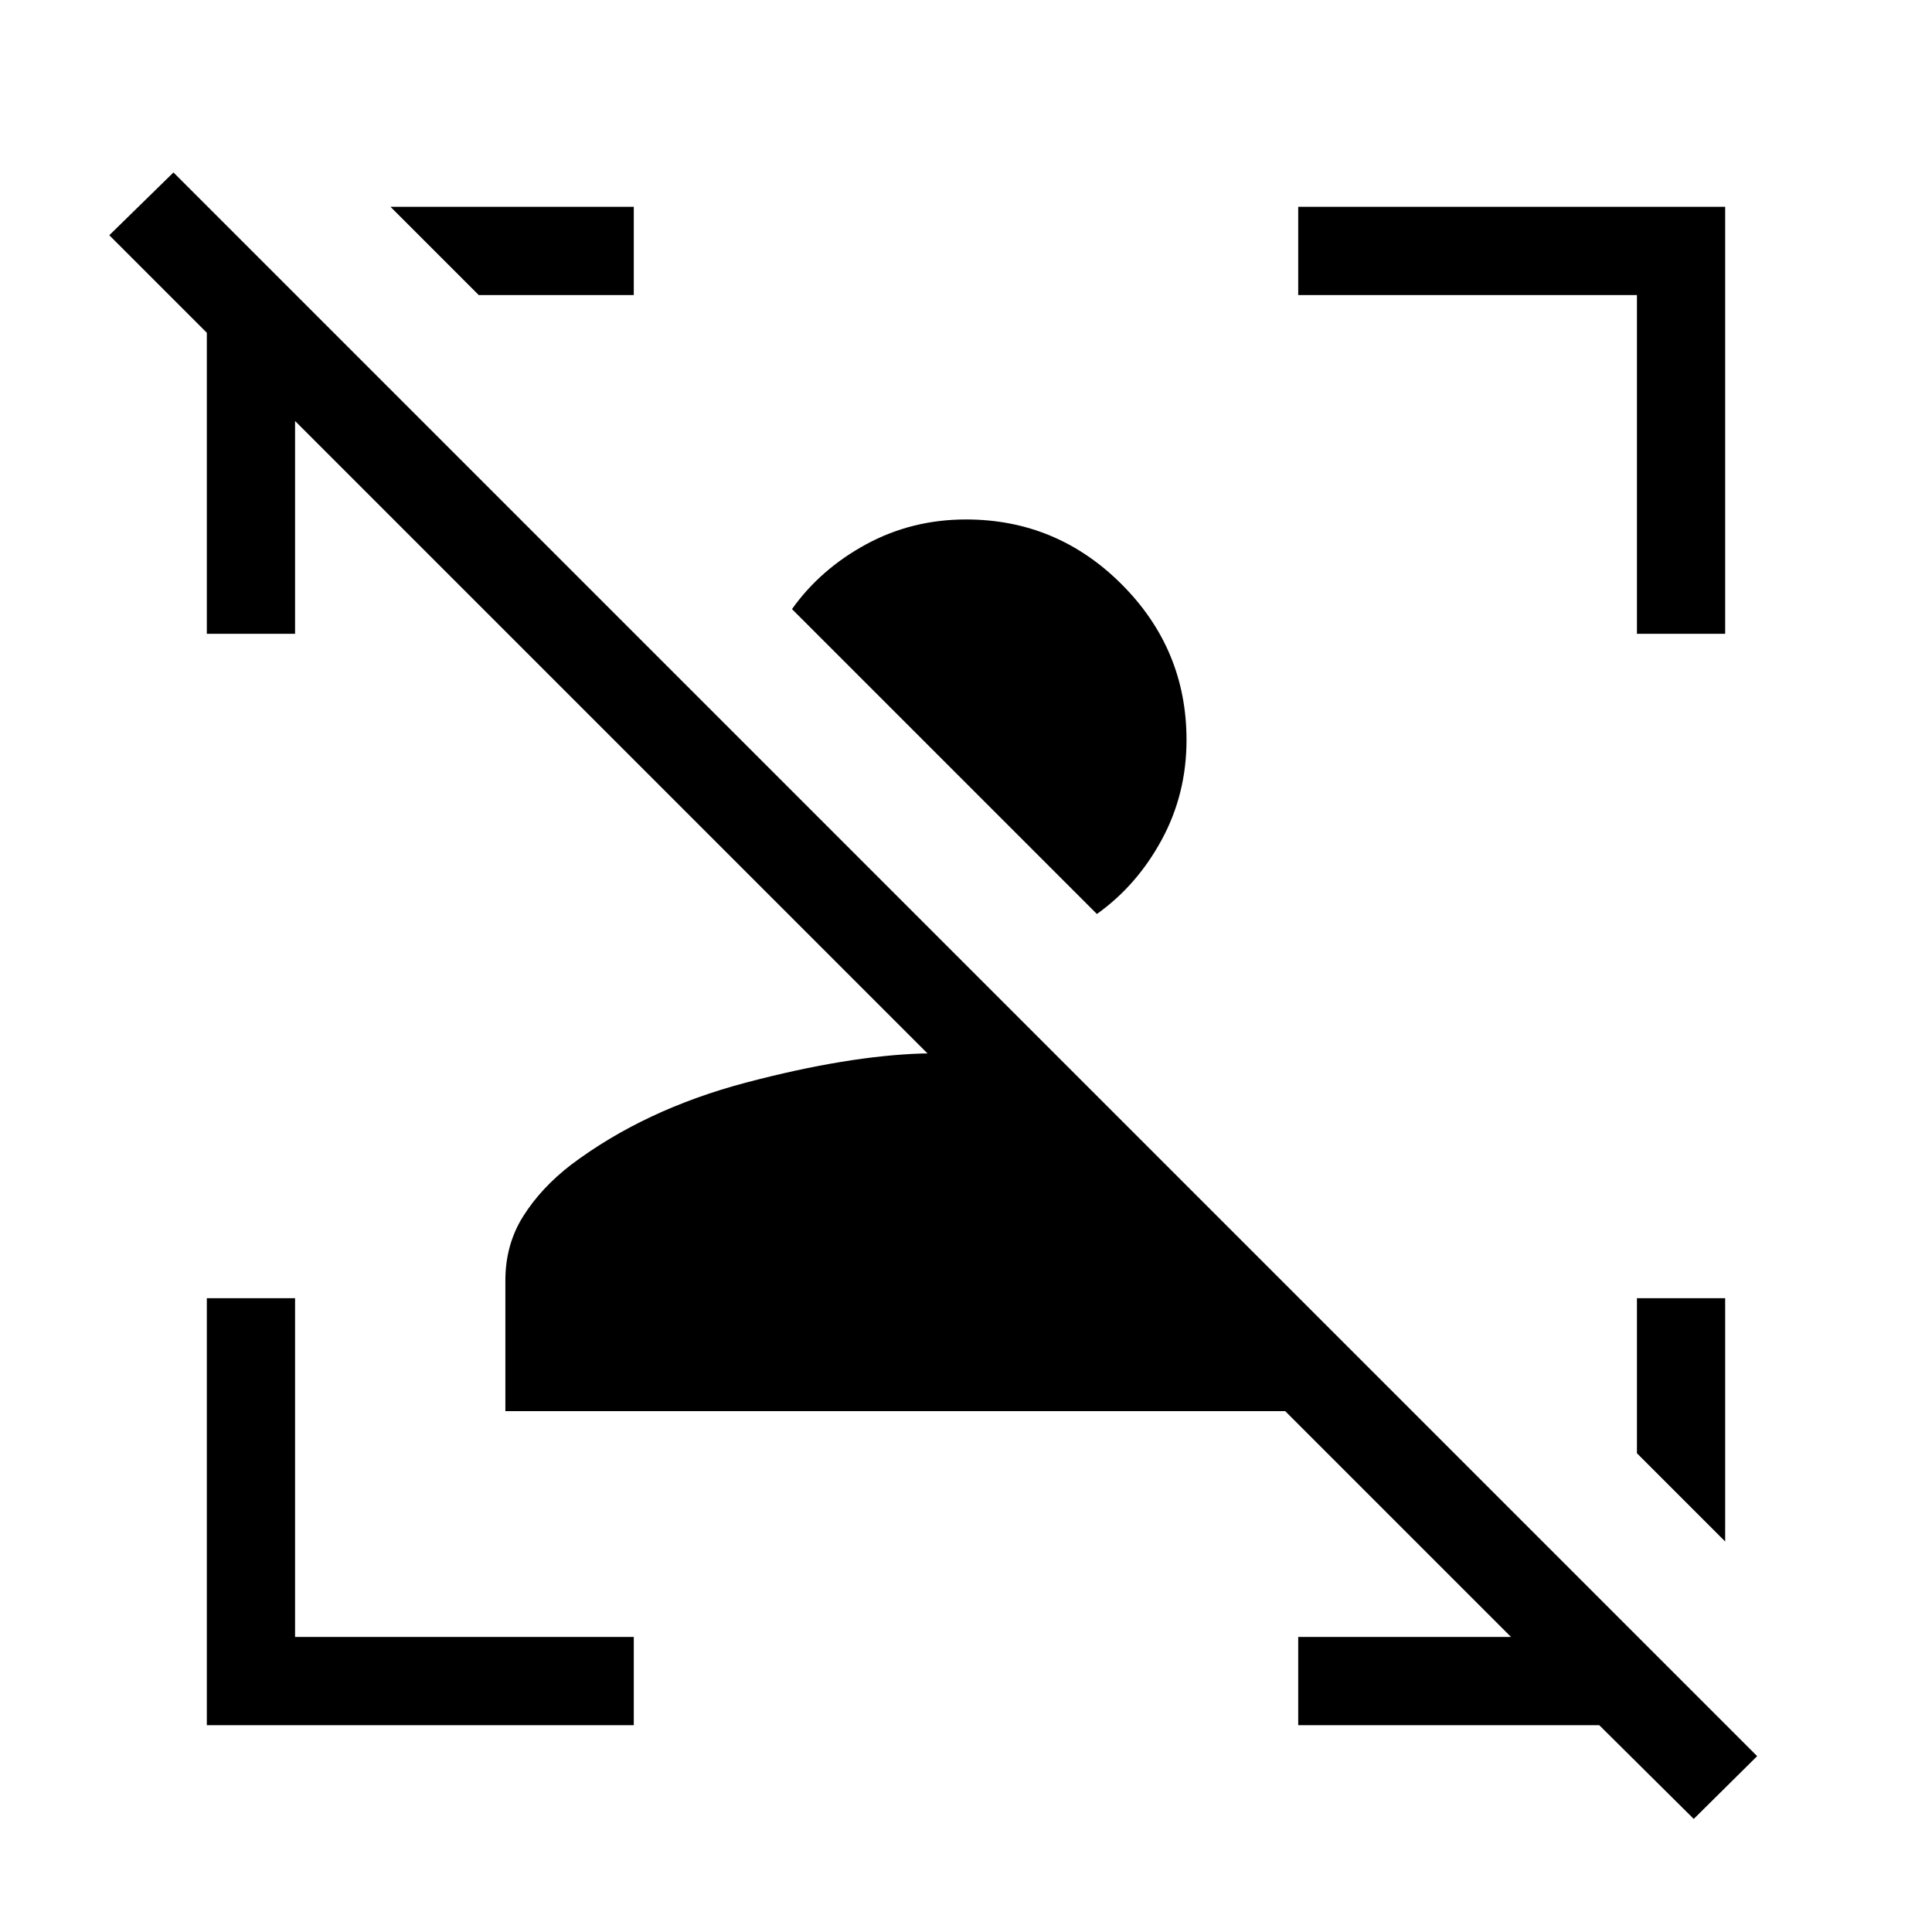 <svg xmlns="http://www.w3.org/2000/svg" height="48" viewBox="0 96 960 960" width="48"><path d="m841.616 999.807-46.962-46.578H645.077v-43.845h105.732L638.616 797.191h-387.5v-64.884q0-17.925 8.885-32.001 8.884-14.075 23.653-25.46 36.654-27.615 87.078-40.923 50.423-13.308 87.846-14.461h2.308l-314.27-314.271v105.732h-43.845V261.346l-48.462-48.461 31.884-31.192 786.922 786.922-31.499 31.192Zm-252.04-536.114q0 26.859-12.326 49.583-12.327 22.724-32.211 36.877l-151.5-151.499q14.154-19.884 36.878-32.211 22.724-12.326 49.583-12.326 45.125 0 77.35 32.225 32.226 32.226 32.226 77.351Zm267.653 277.384V861.96l-43.845-43.846v-77.037h43.845ZM102.771 953.229V741.077h43.845v168.307h168.307v43.845H102.771Zm710.613-542.306V242.616H645.077v-43.845h212.152v212.152h-43.845ZM314.923 198.771v43.845h-77.037l-43.846-43.845h120.883Z"/></svg>